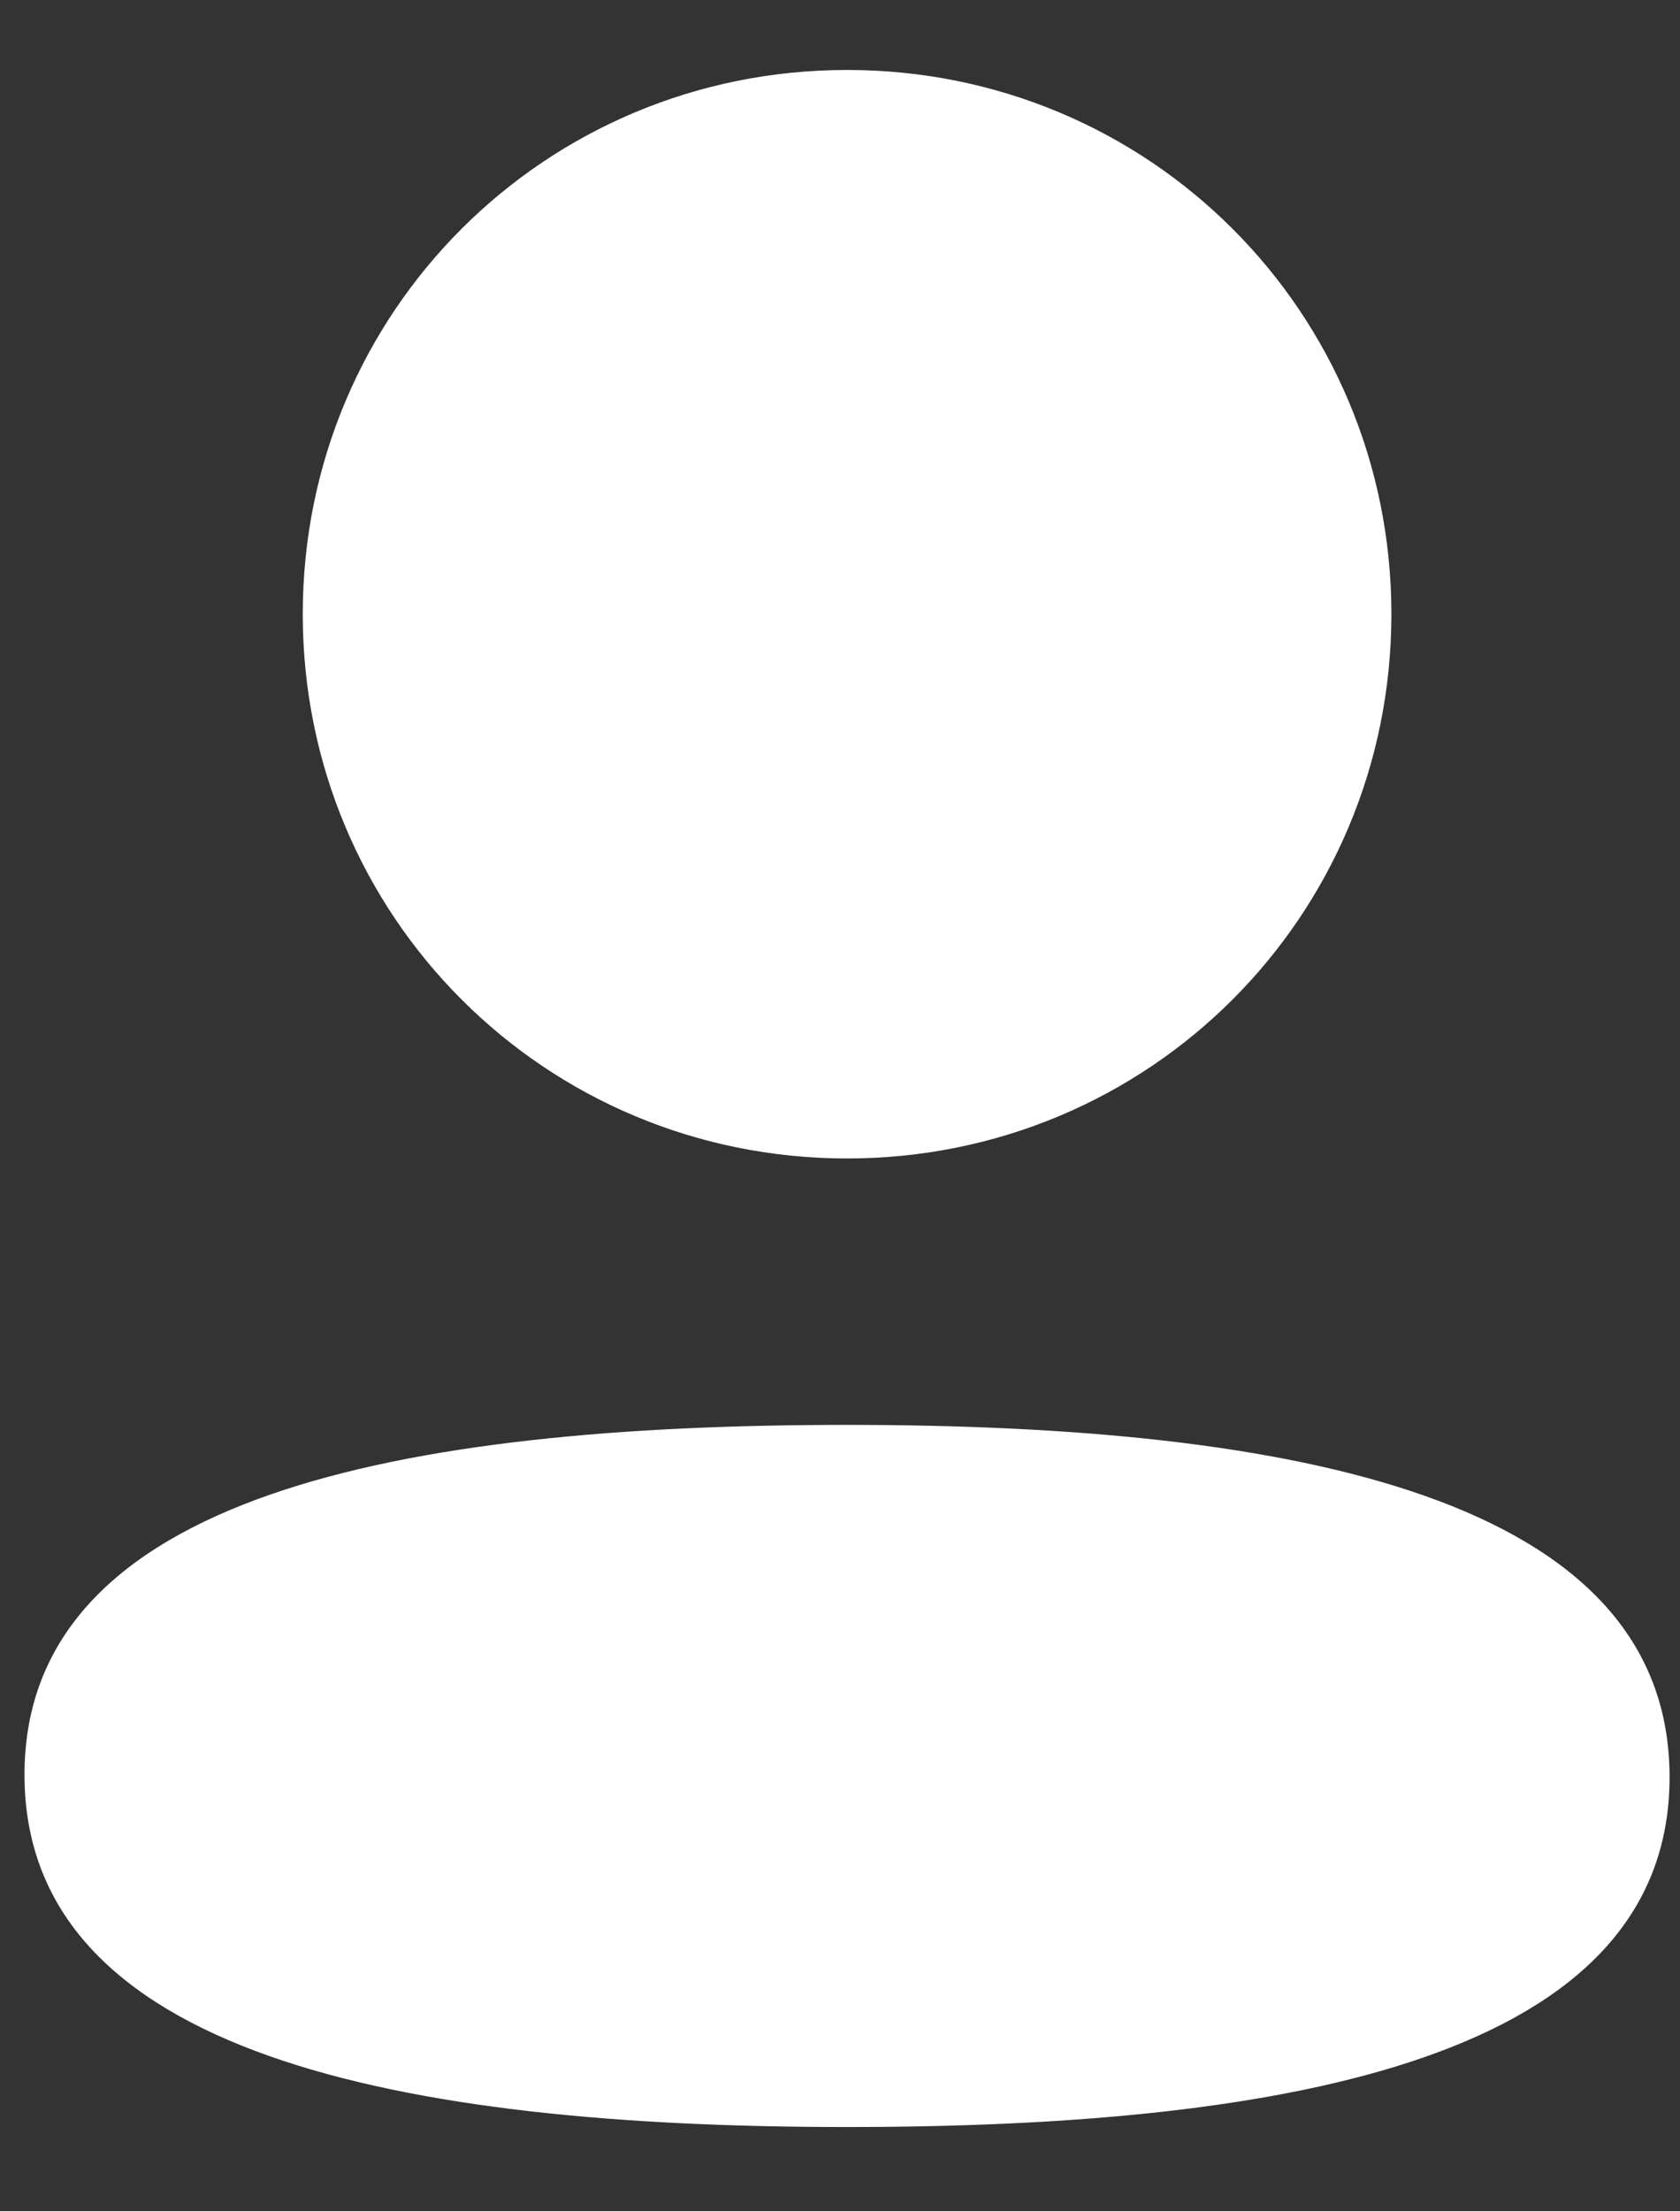 <svg width="19" height="25" viewBox="0 0 19 25" fill="none" xmlns="http://www.w3.org/2000/svg">
<rect x="0" y="0" width="19" height="25" fill="#333333" stroke="none"/>
<path fill-rule="evenodd" clip-rule="evenodd" d="M15.736 6.943C15.736 10.358 12.997 13.097 9.58 13.097C6.163 13.097 3.424 10.358 3.424 6.943C3.424 3.528 6.163 0.791 9.58 0.791C12.997 0.791 15.736 3.528 15.736 6.943ZM9.58 24.047C4.536 24.047 0.277 23.227 0.277 20.064C0.277 16.9 4.563 16.109 9.58 16.109C14.625 16.109 18.882 16.929 18.882 20.092C18.882 23.256 14.597 24.047 9.58 24.047Z" fill="white"/>
</svg>

